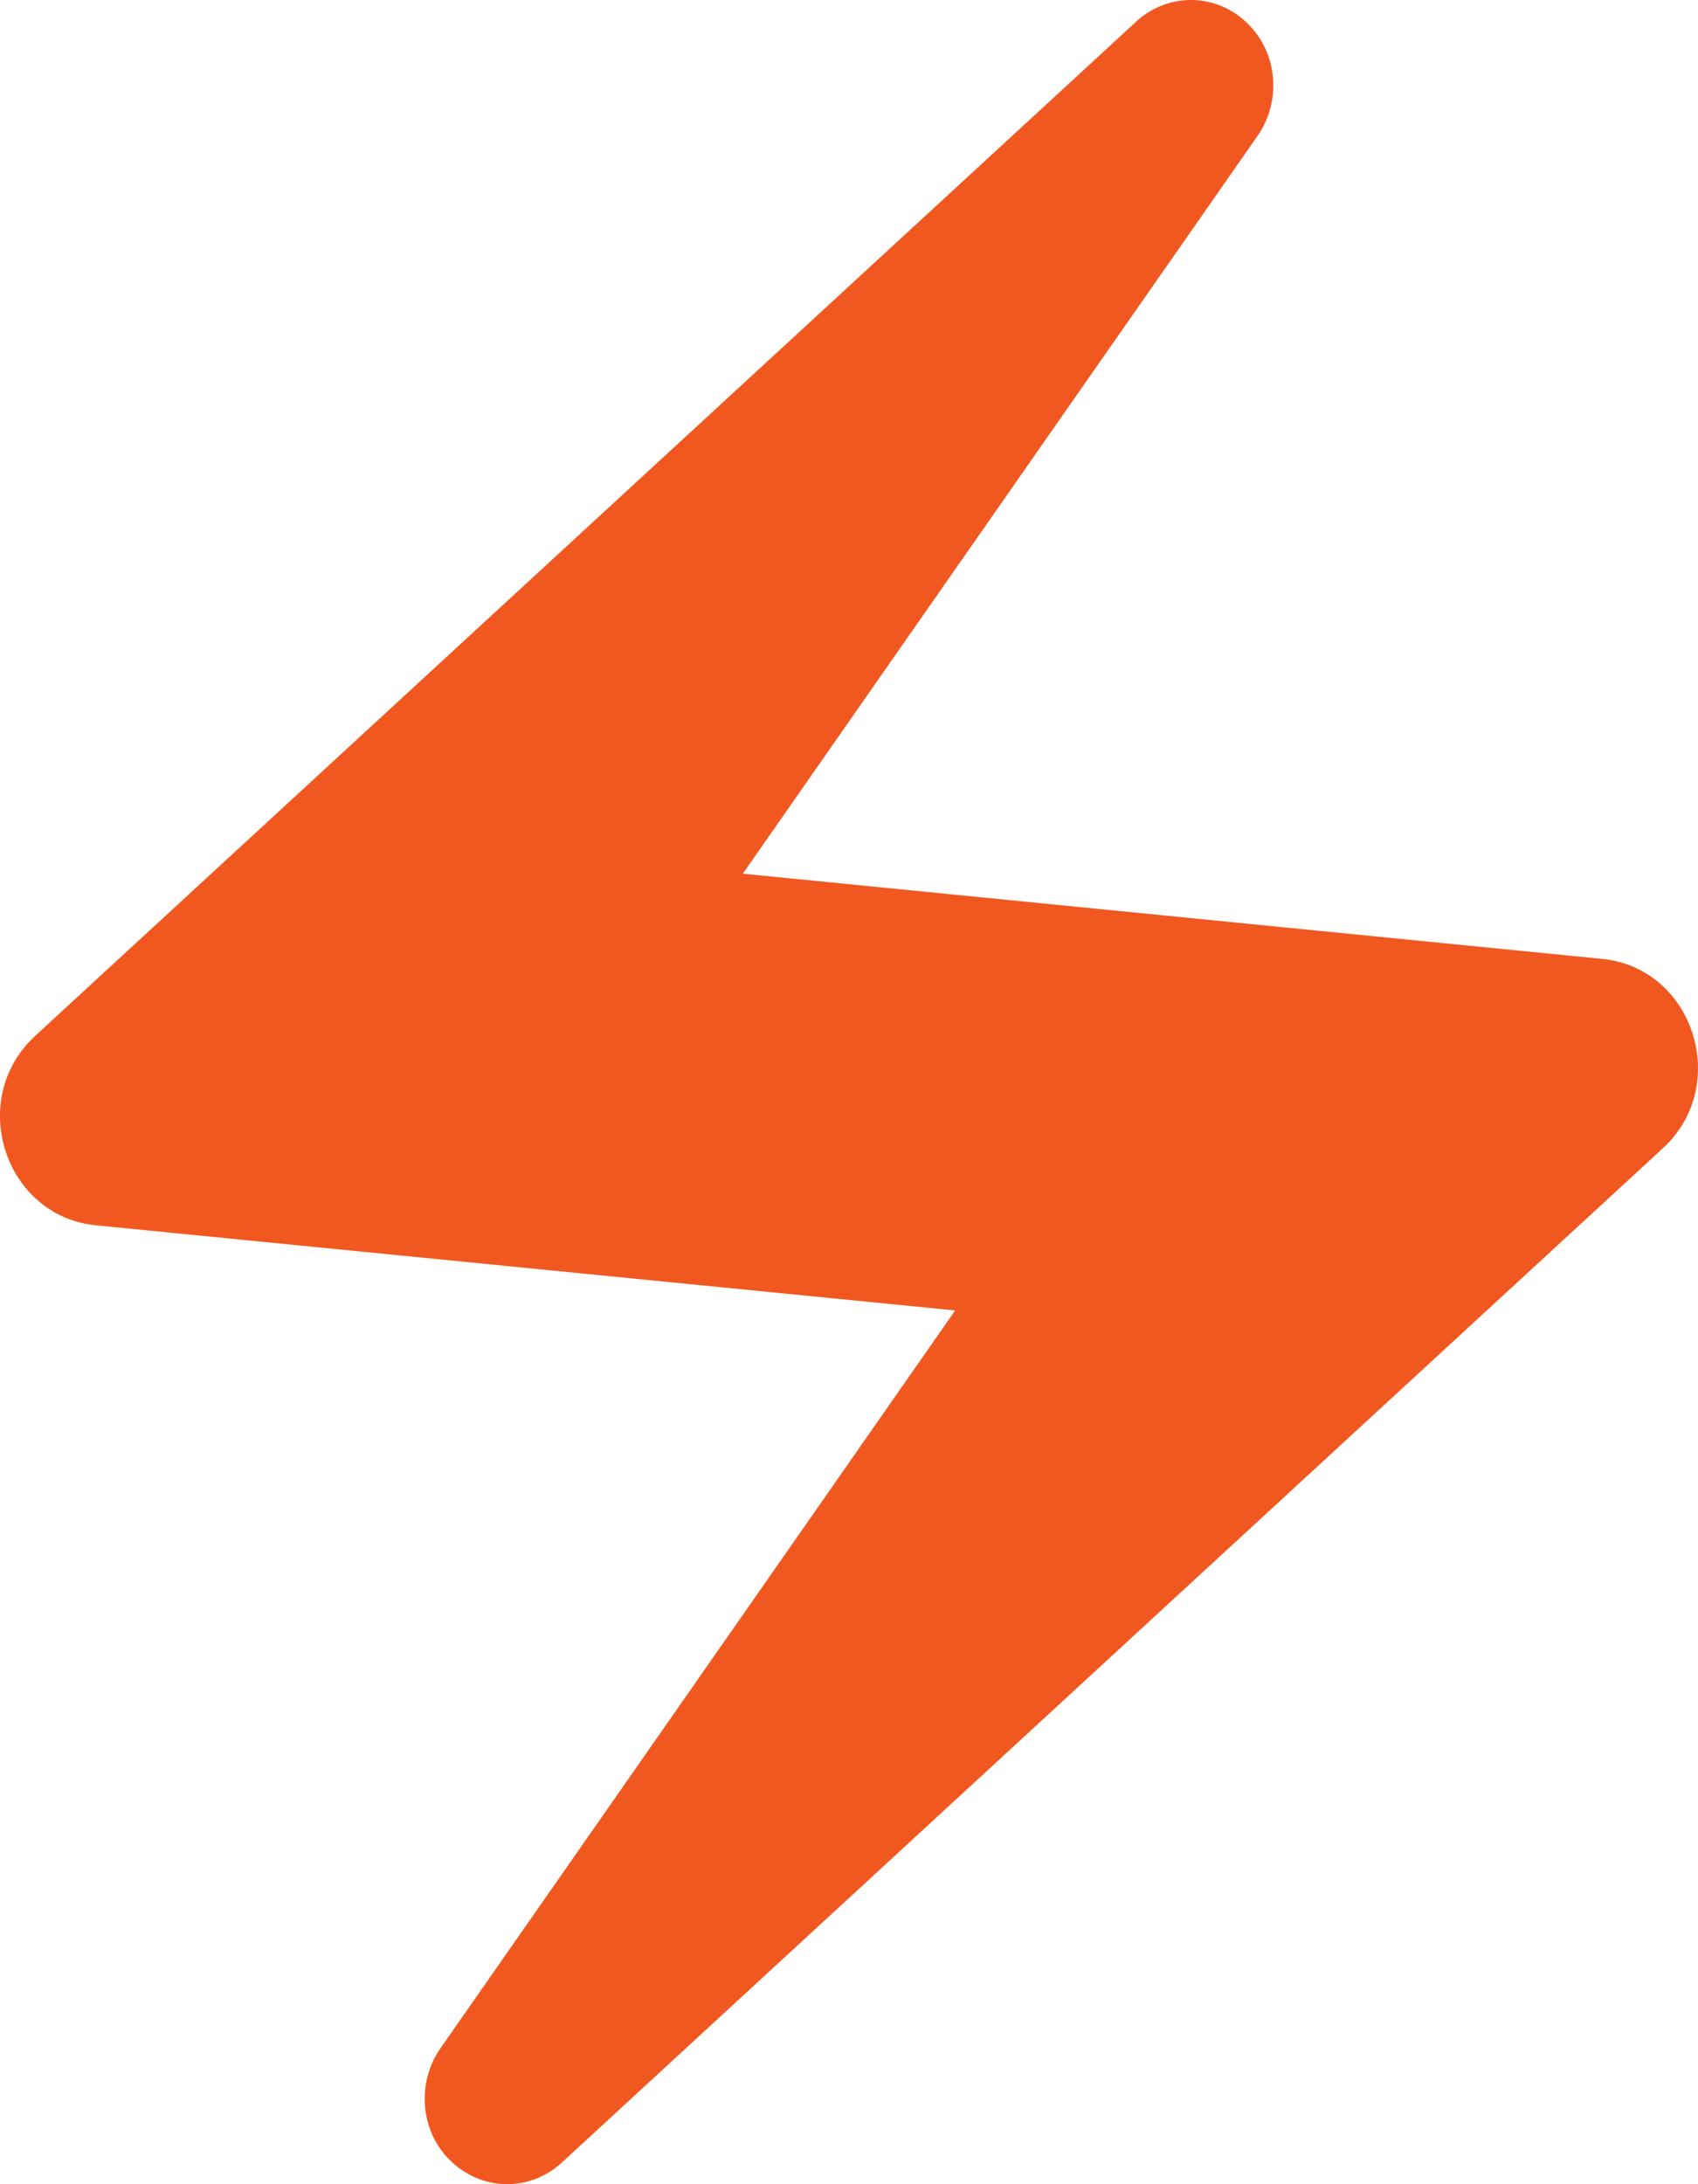 <svg fill="none" height="36" viewBox="0 0 28 36" width="28" xmlns="http://www.w3.org/2000/svg">
    <path
        d="M18.71 0.38L0.571 17.082C-0.55 18.126 0.08 20.052 1.586 20.196L15.751 21.599L7.259 33.766C6.874 34.324 6.926 35.098 7.399 35.584C7.924 36.123 8.747 36.142 9.29 35.62L27.429 18.918C28.55 17.874 27.92 15.948 26.414 15.804L12.249 14.4L20.741 2.234C21.126 1.676 21.074 0.902 20.601 0.416C20.353 0.156 20.016 0.007 19.663 0C19.309 -0.006 18.967 0.13 18.71 0.38V0.38Z"
        fill="#F15820" />
</svg>
